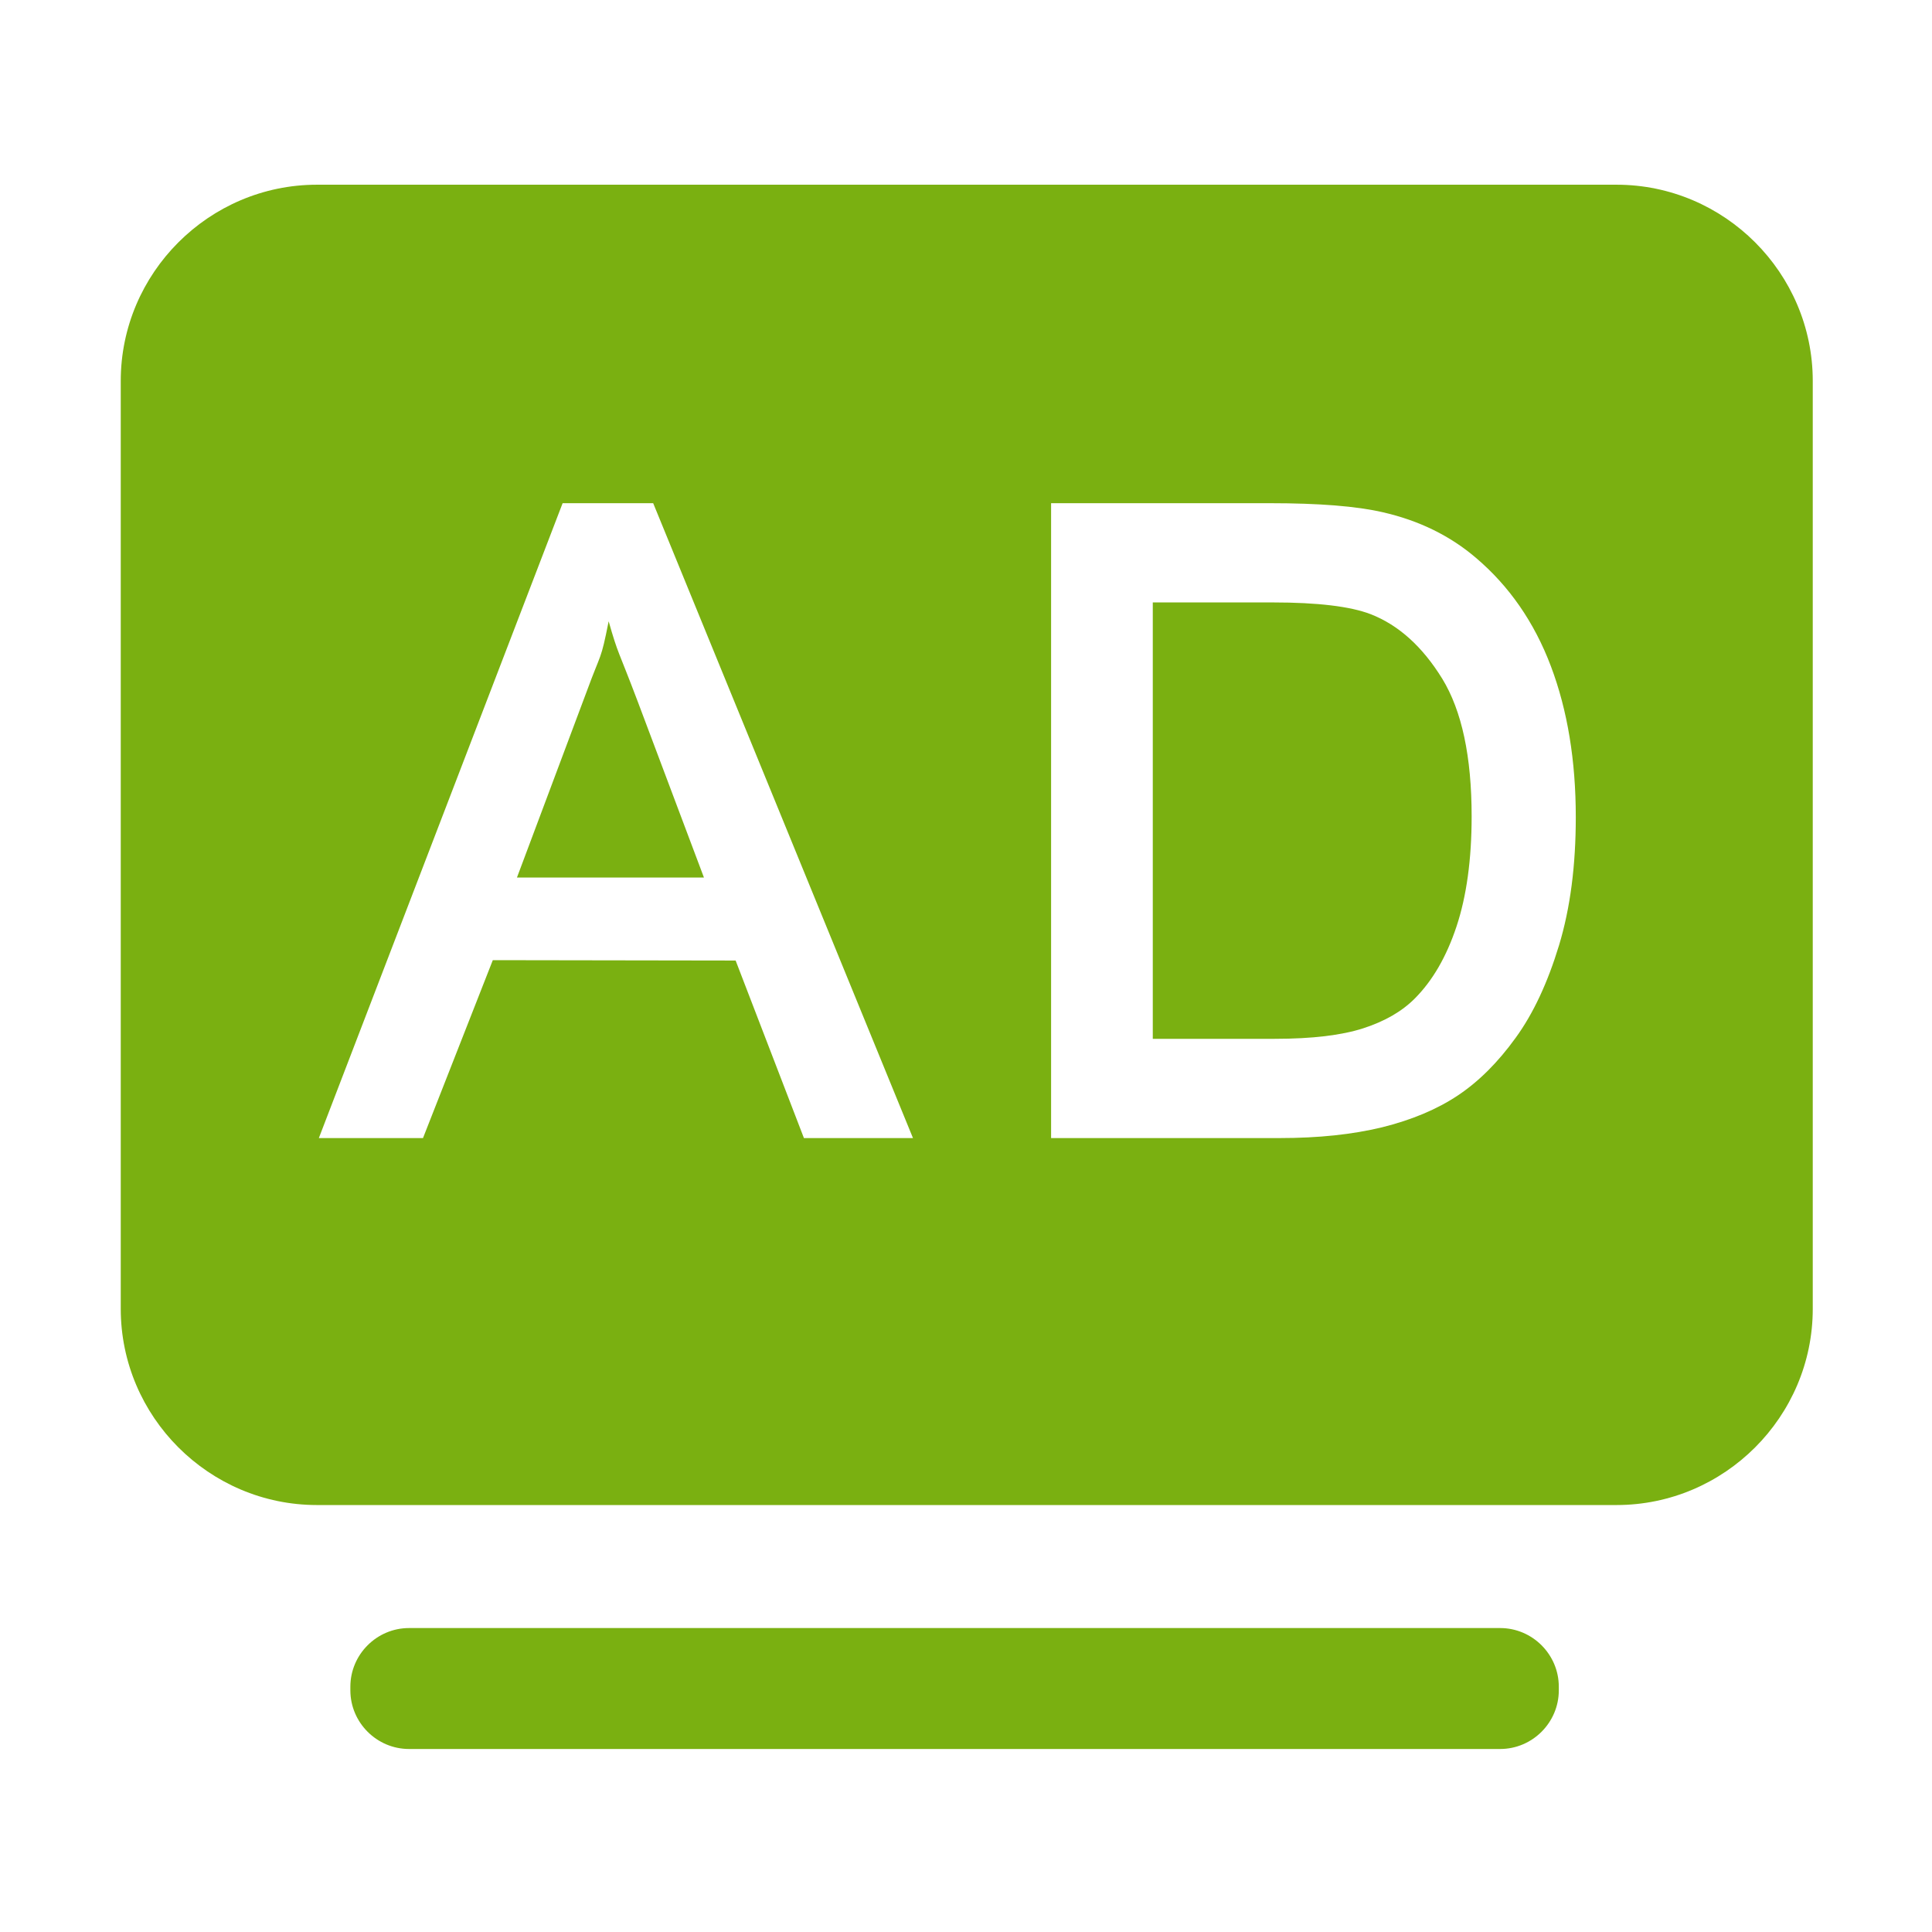 <?xml version="1.0" standalone="no"?><!DOCTYPE svg PUBLIC "-//W3C//DTD SVG 1.1//EN" "http://www.w3.org/Graphics/SVG/1.1/DTD/svg11.dtd"><svg t="1711506174967" class="icon" viewBox="0 0 1024 1024" version="1.1" xmlns="http://www.w3.org/2000/svg" p-id="44990" xmlns:xlink="http://www.w3.org/1999/xlink" width="256" height="256"><path d="M795.1 862.9H216.8c-17.1 0-31.1 14-31.1 31.1v1.9c0 17.1 14 31.1 31.1 31.1h578.3c17.1 0 31.1-14 31.1-31.1V894c0-17.1-14-31.1-31.1-31.1zM322.6 329.3c-4.3 21.6-3.8 15.8-11.6 37.1l-37 98.7h99.1L338 371.8c-10.7-28.3-10.2-24.3-15.4-42.5zM726.4 325.5c-10.7-4.1-28-6.2-51.8-6.2H611v231.3h64.6c20 0 35.6-1.9 47-5.6 11.4-3.7 20.4-8.9 27.2-15.7 9.5-9.5 16.9-22.3 22.2-38.3 5.3-16 8-35.5 8-58.3 0-31.7-5.2-56-15.6-73-10.5-17-23.1-28.4-38-34.2z" fill="#7AB011" p-id="44991"></path><path d="M856.8 97.9H168c-57.2 0-104 46.8-104 104v491.8c0 57.2 46.8 104 104 104h688.8c57.2 0 104-46.8 104-104V201.9c0-57.2-46.8-104-104-104zM426.1 603.2l-36.2-94.1-128.7-0.2-37 94.3H169l129.2-336.5h48l137.7 336.5h-57.8z m400.2-102.1c-6 19.7-13.6 36.1-23 49-9.3 12.9-19.5 23.1-30.6 30.5-11.1 7.4-24.5 13-40.2 16.9-15.7 3.8-33.7 5.7-54.1 5.7H557.1V266.7H673c26.2 0 46.1 1.6 59.9 4.8 19.3 4.4 35.7 12.5 49.3 24.1 17.7 15 31 34.2 39.8 57.5 8.8 23.3 13.2 50 13.2 80 0 25.6-2.9 48.2-8.9 68z" fill="#7AB011" p-id="44992"></path></svg>
